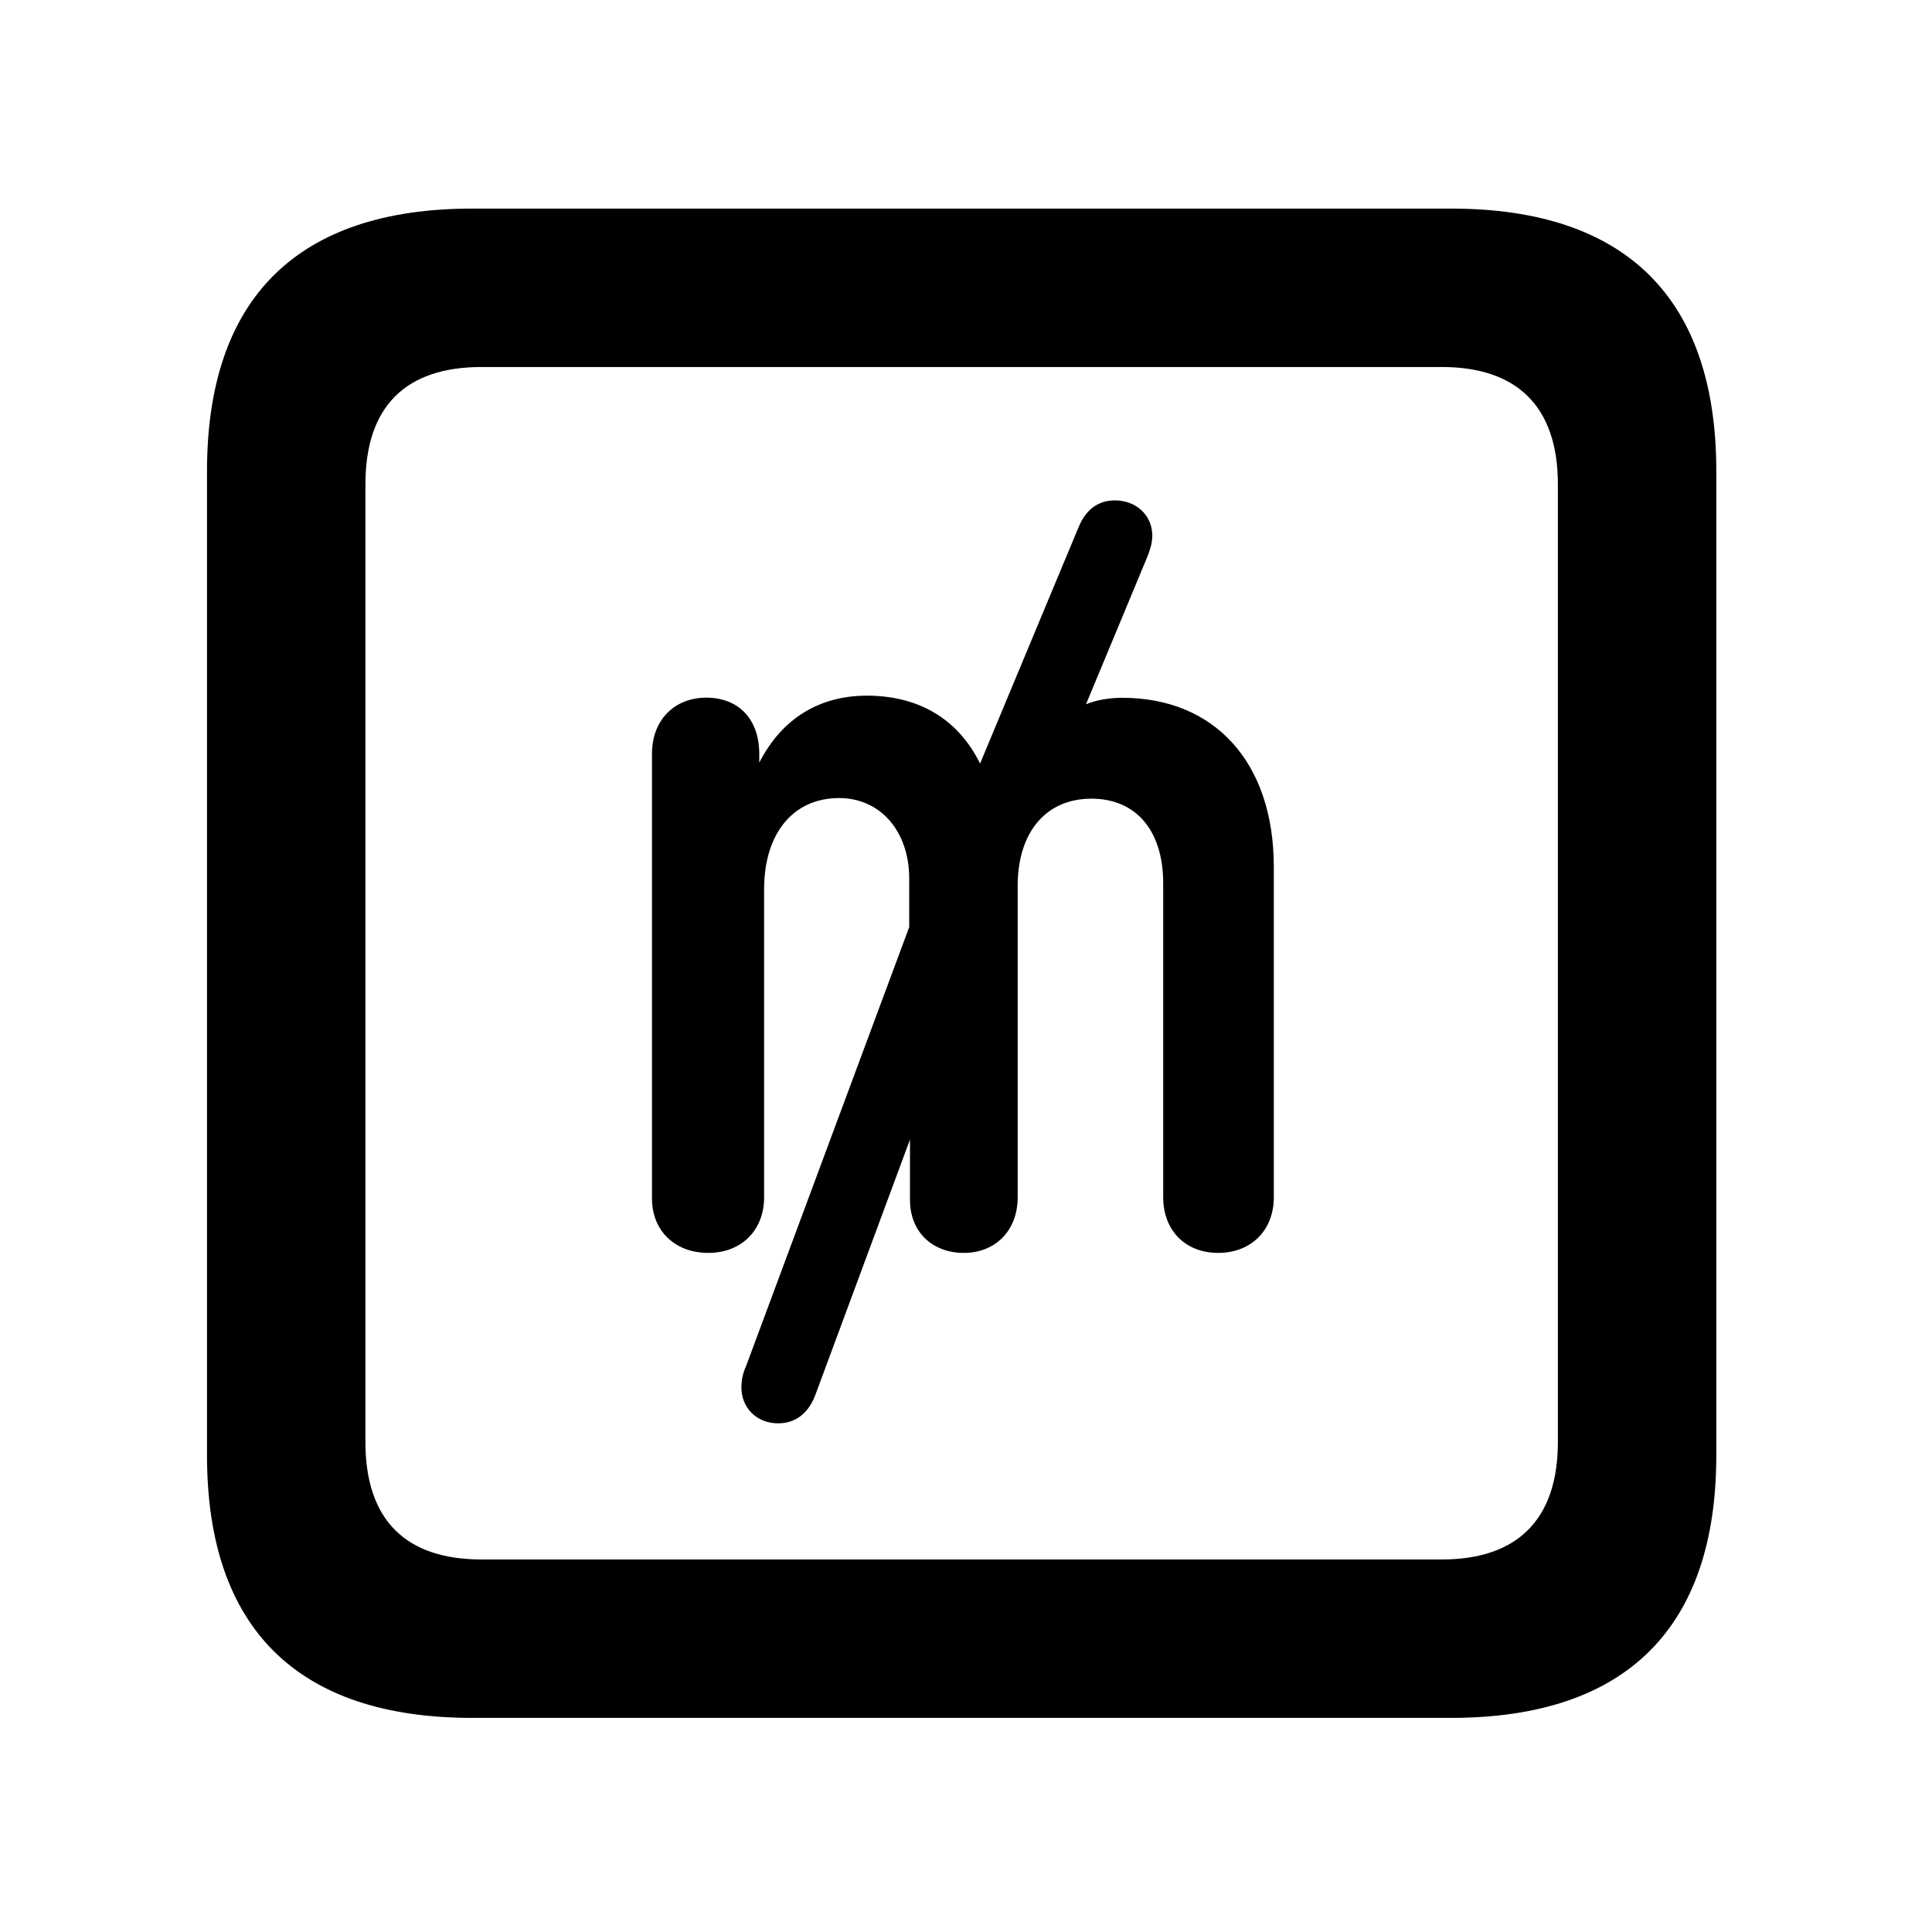 <svg width="28" height="28" viewBox="0 0 28 28" fill="none" xmlns="http://www.w3.org/2000/svg">
<path d="M6.844 24.897H21.029C23.569 24.897 24.874 23.592 24.874 21.091V6.829C24.874 4.327 23.569 3.023 21.029 3.023H6.844C4.315 3.023 3 4.317 3 6.829V21.091C3 23.602 4.315 24.897 6.844 24.897ZM6.977 22.601C5.888 22.601 5.296 22.037 5.296 20.898V7.02C5.296 5.881 5.888 5.319 6.977 5.319H20.896C21.976 5.319 22.578 5.881 22.578 7.02V20.898C22.578 22.037 21.976 22.601 20.896 22.601H6.977Z" fill="black"/>
<path d="M10.265 18.158C10.74 18.158 11.074 17.836 11.074 17.351V12.887C11.074 12.092 11.484 11.566 12.162 11.566C12.756 11.566 13.177 12.044 13.177 12.733V13.436L10.811 19.803C10.766 19.9 10.745 20.001 10.745 20.108C10.745 20.404 10.969 20.628 11.275 20.628C11.527 20.628 11.709 20.486 11.81 20.234L13.188 16.516V17.389C13.188 17.853 13.511 18.158 13.969 18.158C14.425 18.158 14.749 17.836 14.749 17.351V12.839C14.749 12.063 15.157 11.575 15.818 11.575C16.47 11.575 16.858 12.044 16.858 12.801V17.351C16.858 17.836 17.182 18.158 17.655 18.158C18.127 18.158 18.461 17.836 18.461 17.351V12.563C18.461 11.043 17.597 10.113 16.265 10.113C16.065 10.113 15.881 10.148 15.739 10.207L16.632 8.06C16.667 7.971 16.7 7.869 16.7 7.763C16.7 7.469 16.467 7.252 16.159 7.252C15.906 7.252 15.735 7.394 15.633 7.637L14.204 11.066C13.871 10.392 13.281 10.082 12.564 10.082C11.902 10.082 11.343 10.389 11.004 11.053V10.931C11.004 10.4 10.684 10.111 10.237 10.111C9.772 10.111 9.449 10.437 9.449 10.924V17.37C9.449 17.836 9.781 18.158 10.265 18.158Z" fill="black"/>
</svg>
